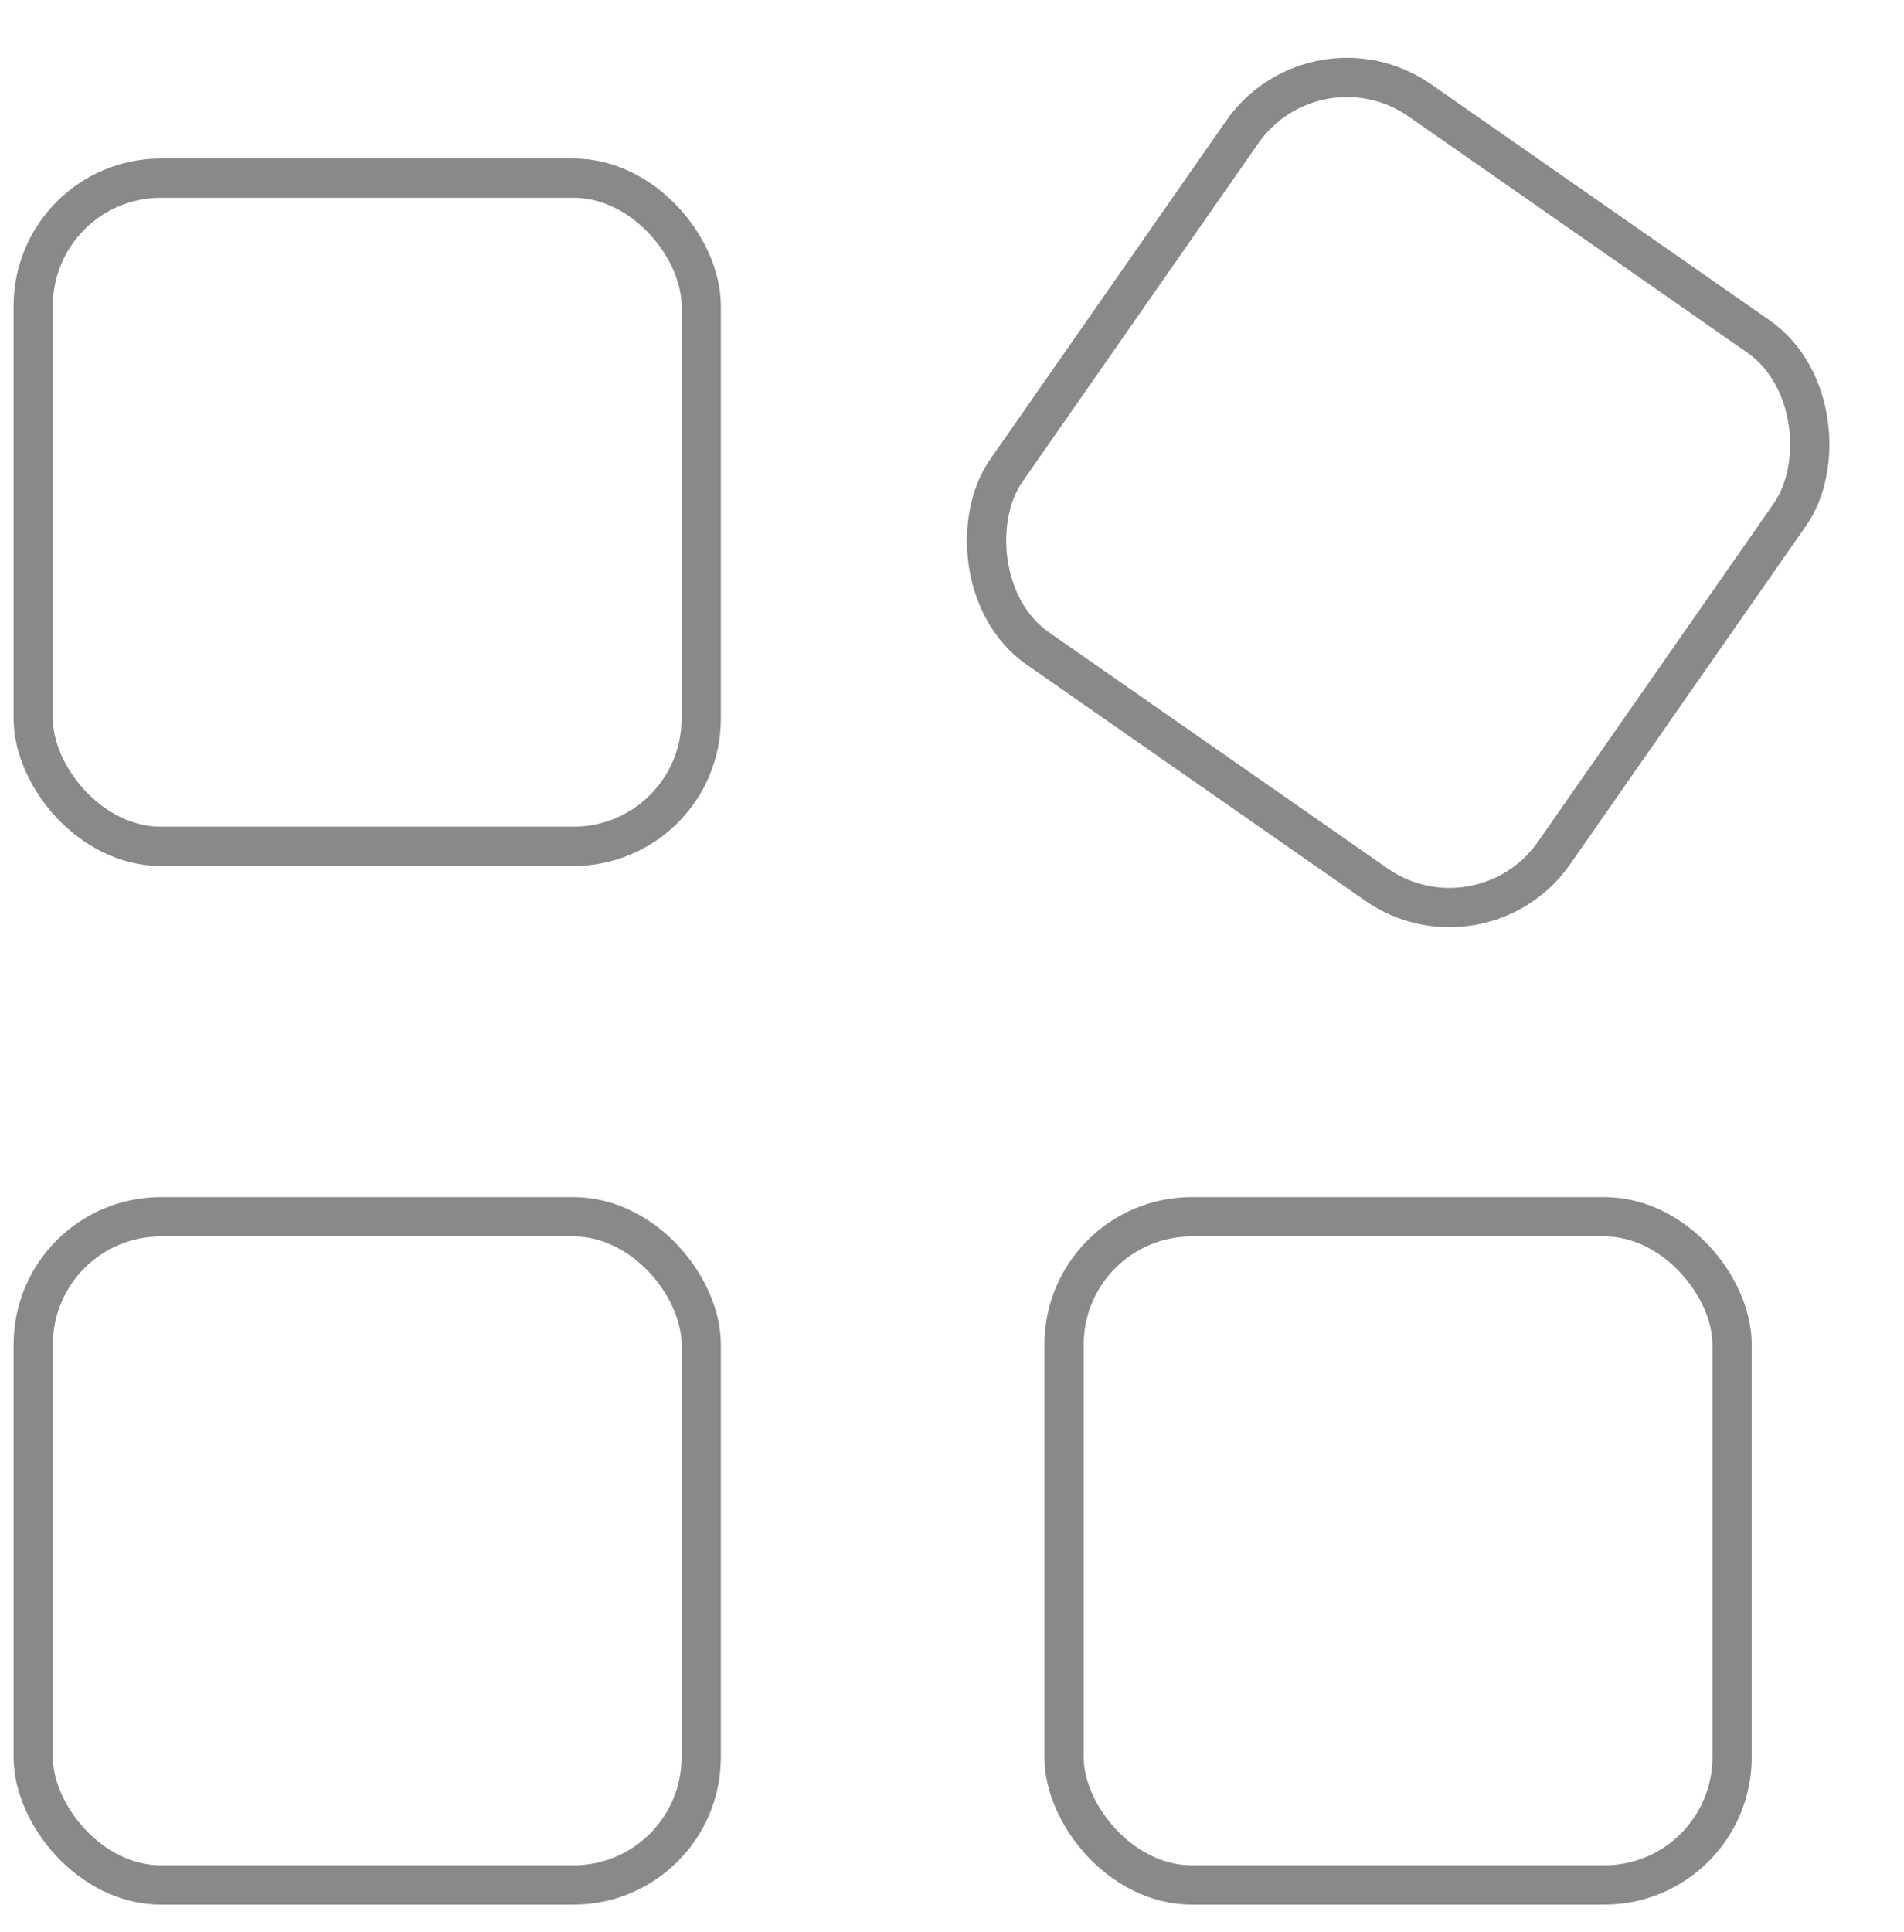 <svg xmlns="http://www.w3.org/2000/svg" width="24" height="24.344" viewBox="0 0 24 24.344">
  <g id="category" transform="translate(0 0.344)">
    <rect id="Rectangle_1202" data-name="Rectangle 1202" width="24" height="24" fill="none"/>
    <g id="Group_2322" data-name="Group 2322" transform="translate(0.171 0.385)">
      <rect id="Rectangle_1274" data-name="Rectangle 1274" width="8.42" height="8.42" rx="1.609" transform="translate(0.248 1.516)" fill="none" stroke="#898989" stroke-linecap="round" stroke-linejoin="round" stroke-width="0.495"/>
      <rect id="Rectangle_1275" data-name="Rectangle 1275" width="8.42" height="8.42" rx="1.609" transform="translate(16.407 -0.384) rotate(34.88)" fill="none" stroke="#898989" stroke-linecap="round" stroke-linejoin="round" stroke-width="0.495"/>
      <rect id="Rectangle_1276" data-name="Rectangle 1276" width="8.42" height="8.42" rx="1.609" transform="translate(0.248 14.604)" fill="none" stroke="#898989" stroke-linecap="round" stroke-linejoin="round" stroke-width="0.495"/>
      <rect id="Rectangle_1277" data-name="Rectangle 1277" width="8.42" height="8.42" rx="1.609" transform="translate(13.242 14.604)" fill="none" stroke="#898989" stroke-linecap="round" stroke-linejoin="round" stroke-width="0.495"/>
    </g>
  </g>
</svg>
